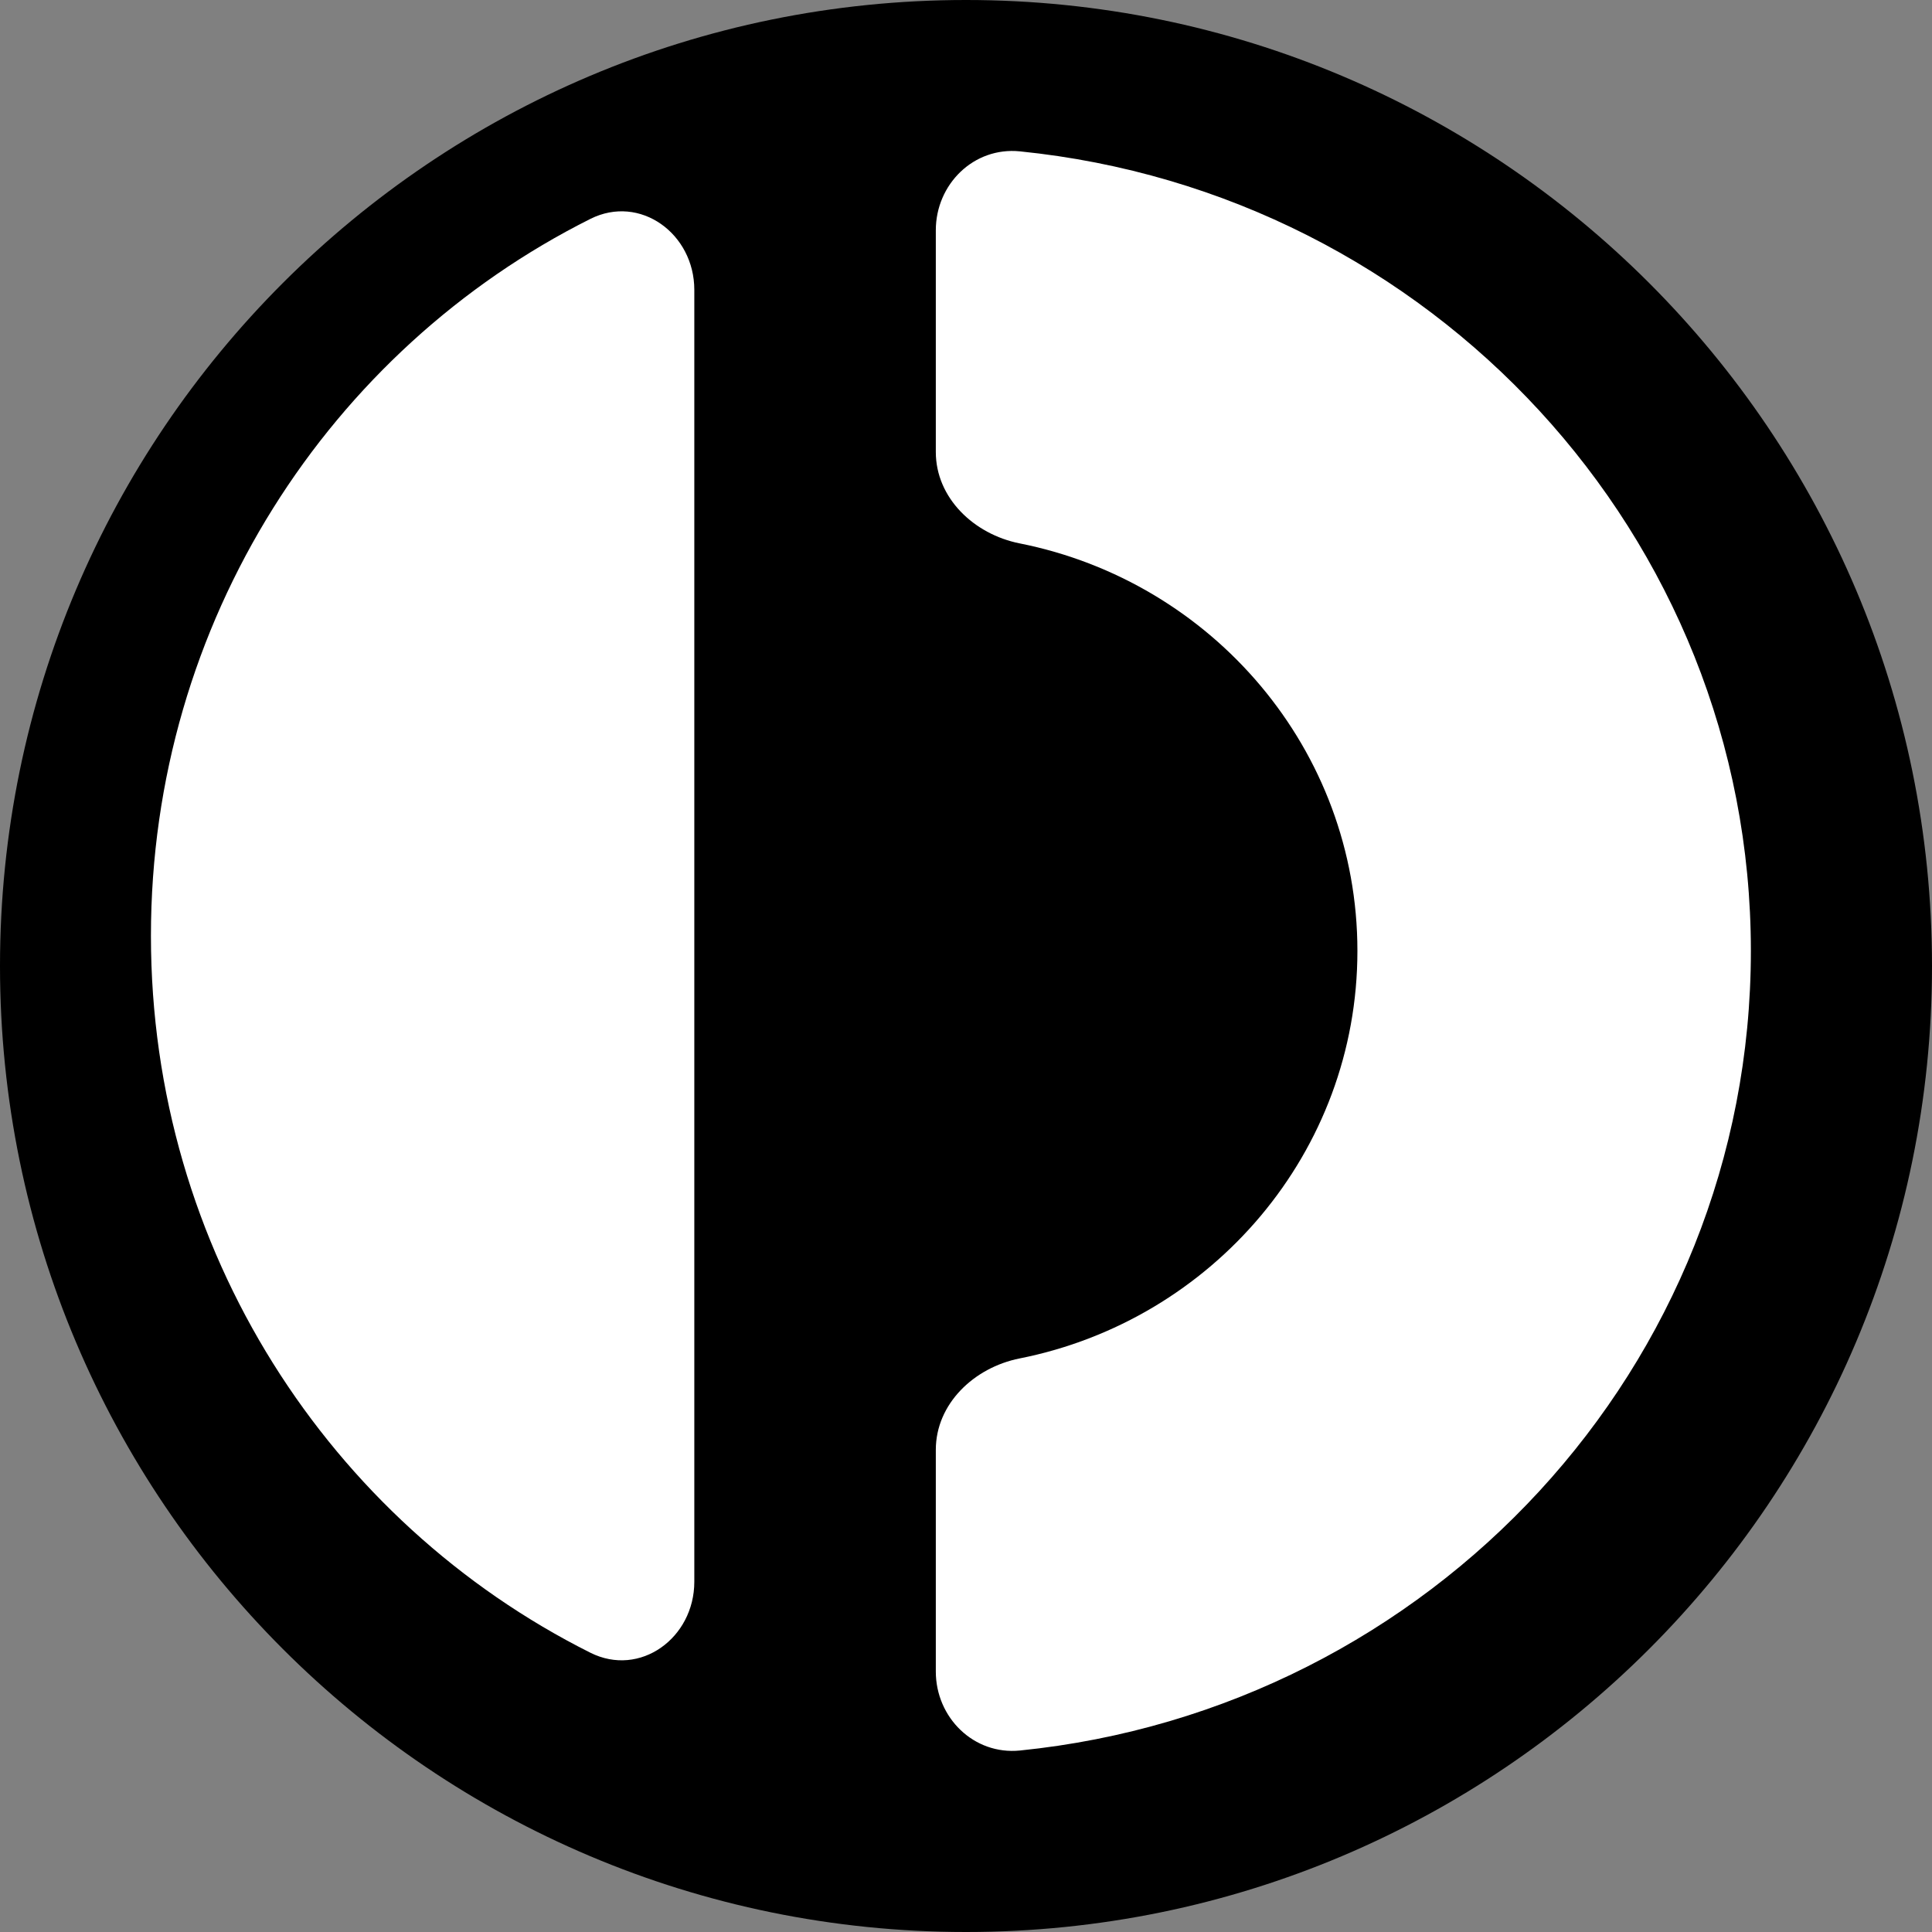 <svg width="32" height="32" viewBox="0 0 32 32" fill="none" xmlns="http://www.w3.org/2000/svg">
<rect x="0" y="0" width="32" height="32" fill="#808080" stroke="none"/>
<path d="M32 16C32 24.837 24.837 32 16 32C7.163 32 0 24.837 0 16C0 7.163 7.163 0 16 0C24.837 0 32 7.163 32 16Z" fill="black"/>
<path d="M15.5 27.686C15.5 28.447 16.127 29.071 16.894 28.994C23.695 28.305 29 22.639 29 15.75C29 8.861 23.695 3.195 16.894 2.507C16.127 2.429 15.5 3.053 15.5 3.814V7.486C15.5 8.247 16.131 8.849 16.888 9C20.079 9.634 22.483 12.415 22.483 15.75C22.483 19.085 20.079 21.866 16.888 22.5C16.131 22.651 15.5 23.253 15.5 24.014V27.686Z" fill="white"/>
<path d="M11.5 4.801C11.5 3.87 10.601 3.213 9.778 3.626C5.466 5.786 2.5 10.292 2.5 15.5C2.5 20.708 5.466 25.214 9.778 27.374C10.601 27.787 11.5 27.13 11.5 26.199V4.801Z" fill="white"/>
</svg>
